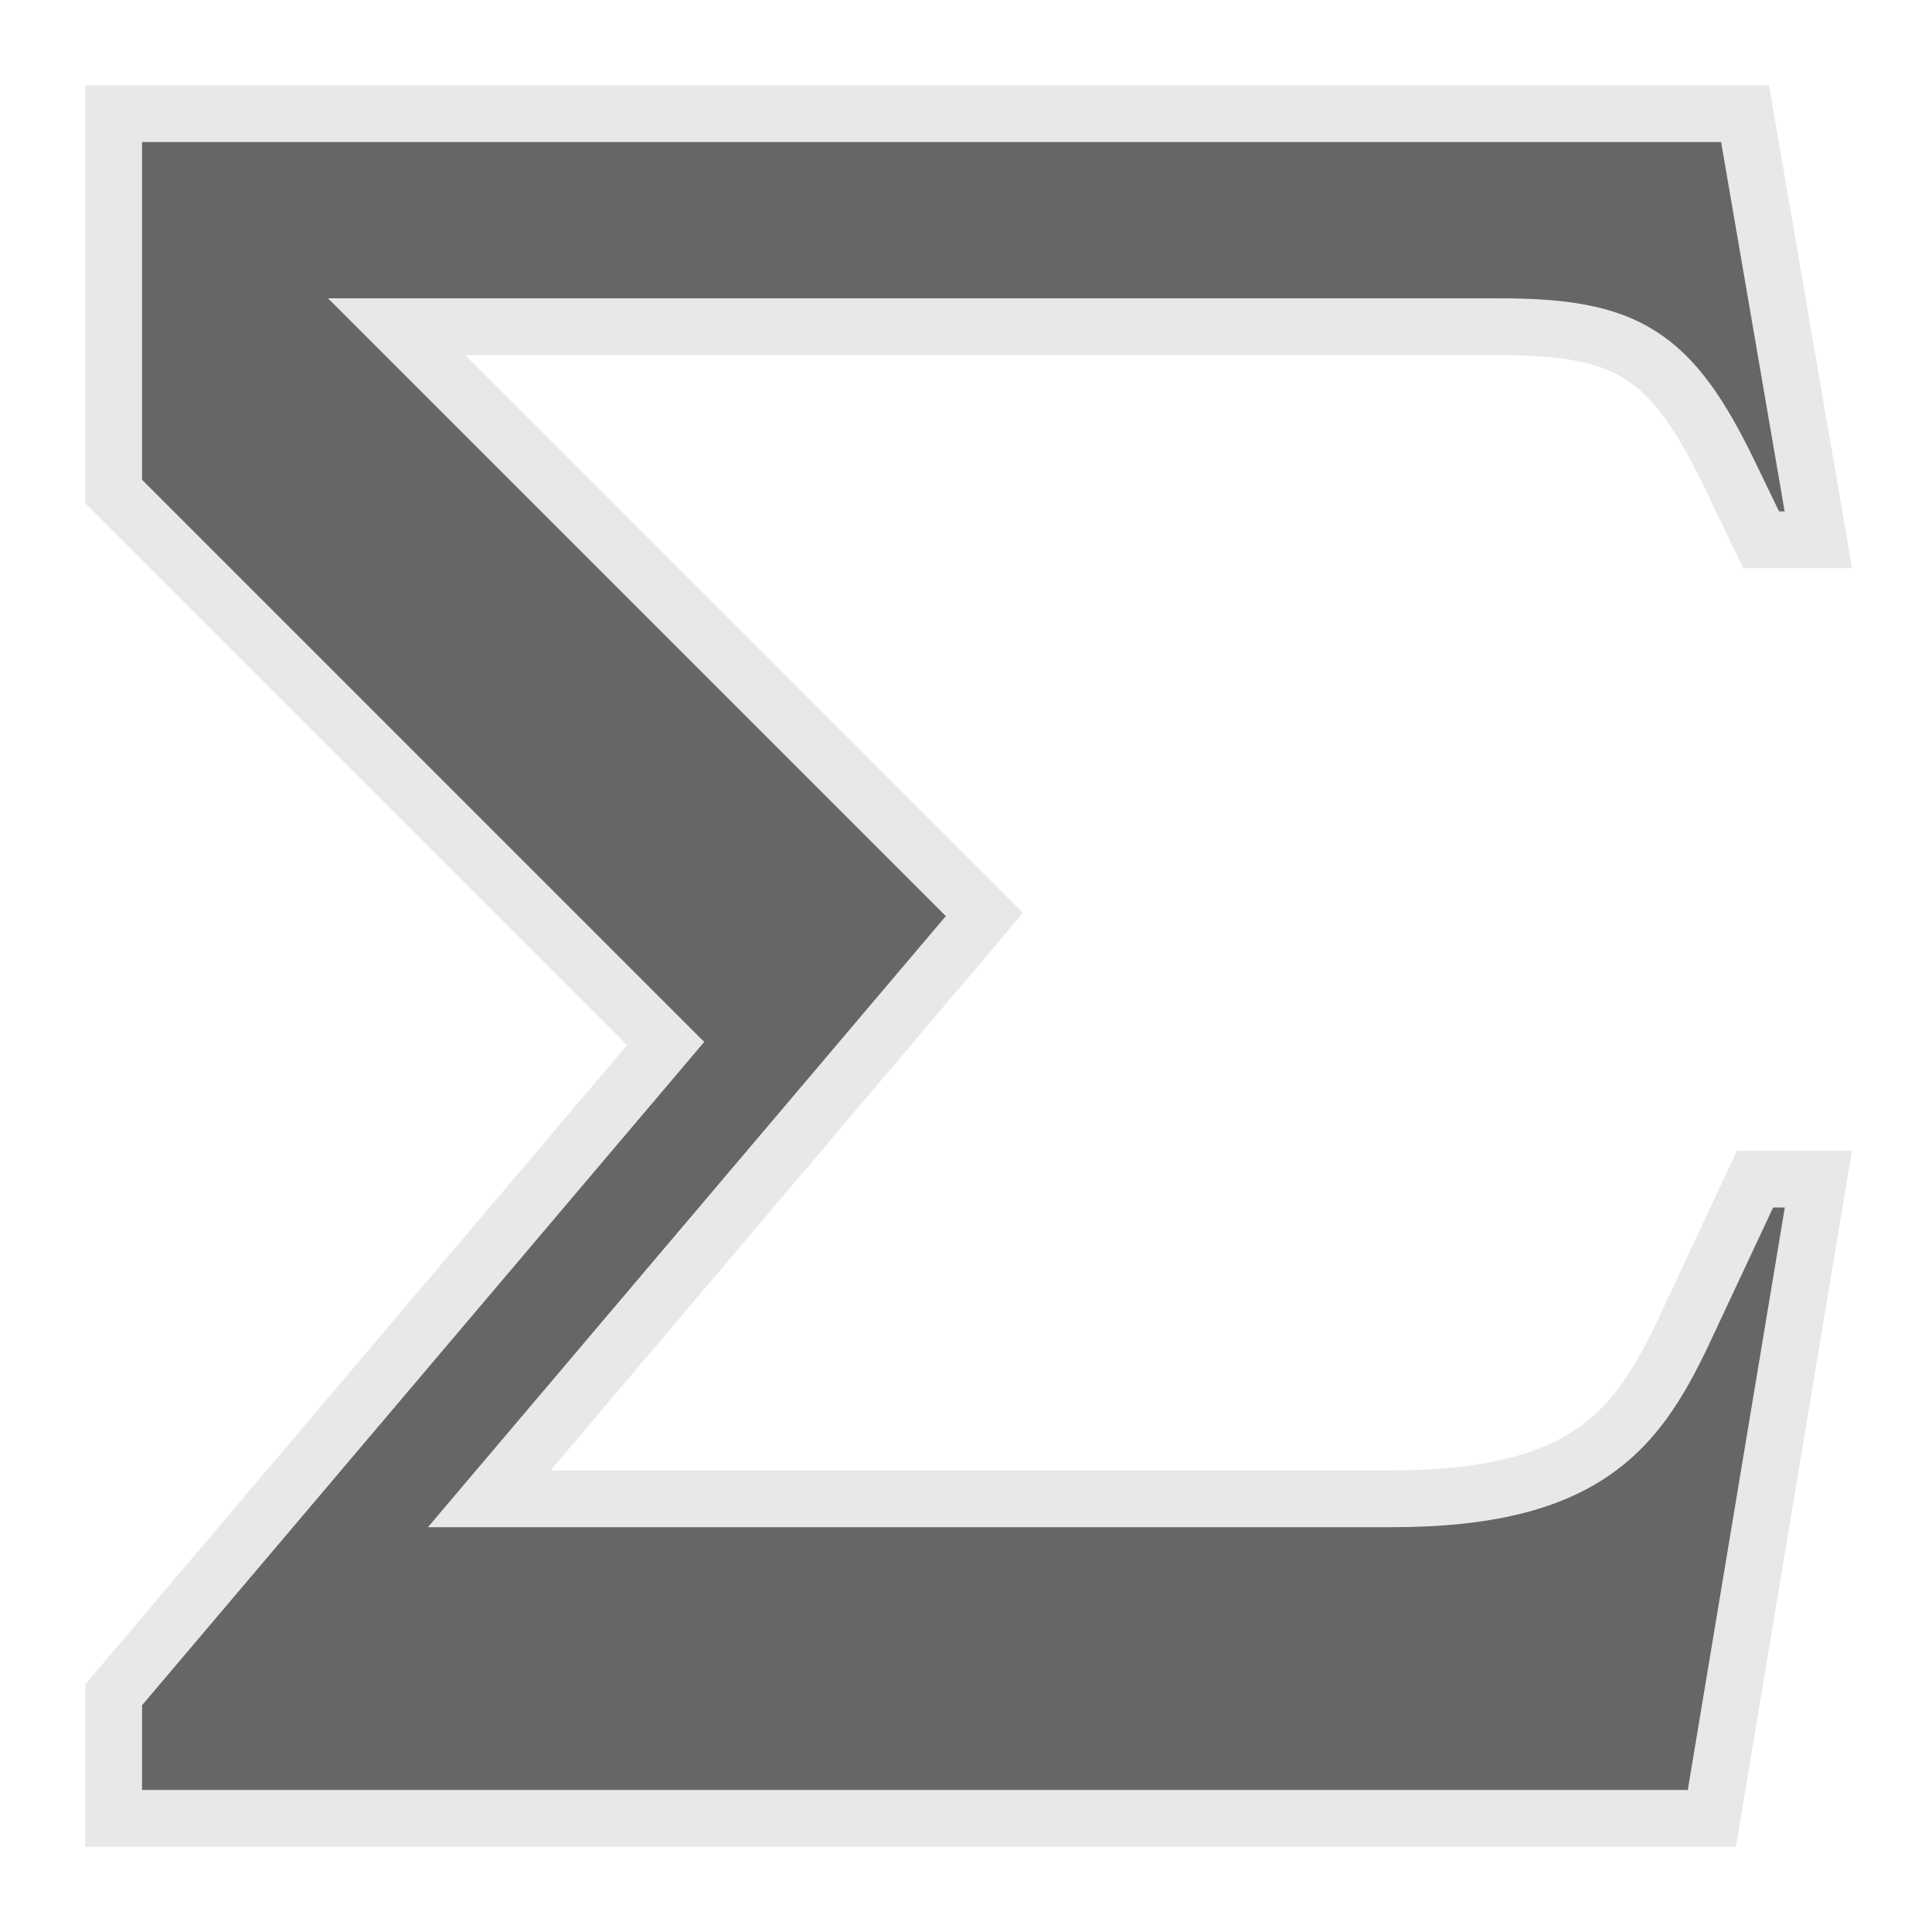 <?xml version="1.0" encoding="UTF-8"?>
<svg width="17px" height="17px" viewBox="0 0 17 17" version="1.1" xmlns="http://www.w3.org/2000/svg" xmlns:xlink="http://www.w3.org/1999/xlink">
    <!-- Generator: Sketch 45.1 (43504) - http://www.bohemiancoding.com/sketch -->
    <title>Path</title>
    <desc>Created with Sketch.</desc>
    <defs></defs>
    <g id="2.0业务端" stroke="none" stroke-width="1" fill="none" fill-rule="evenodd">
        <g id="06设计器(新）—筛选01" transform="translate(-1189, -100)" stroke="#E8E8E8" stroke-width="0.5" fill="#666666">
            <g id="图表工具" transform="translate(1190, 64)">
                <path d="M13.793,47.763 L14.443,46.375 L15,46.375 L14.063,52 L0,52 L0,50.913 L4.857,45.182 L0,40.325 L0,37 L14.355,37 L15,40.75 L14.497,40.75 L14.222,40.18 C13.705,39.106 13.316,38.875 12.188,38.875 L2.49,38.875 L7.662,44.047 L3.305,49.188 L11.25,49.188 C12.949,49.188 13.398,48.579 13.793,47.763 Z" id="Path"></path>
            </g>
        </g>
    </g>
</svg>